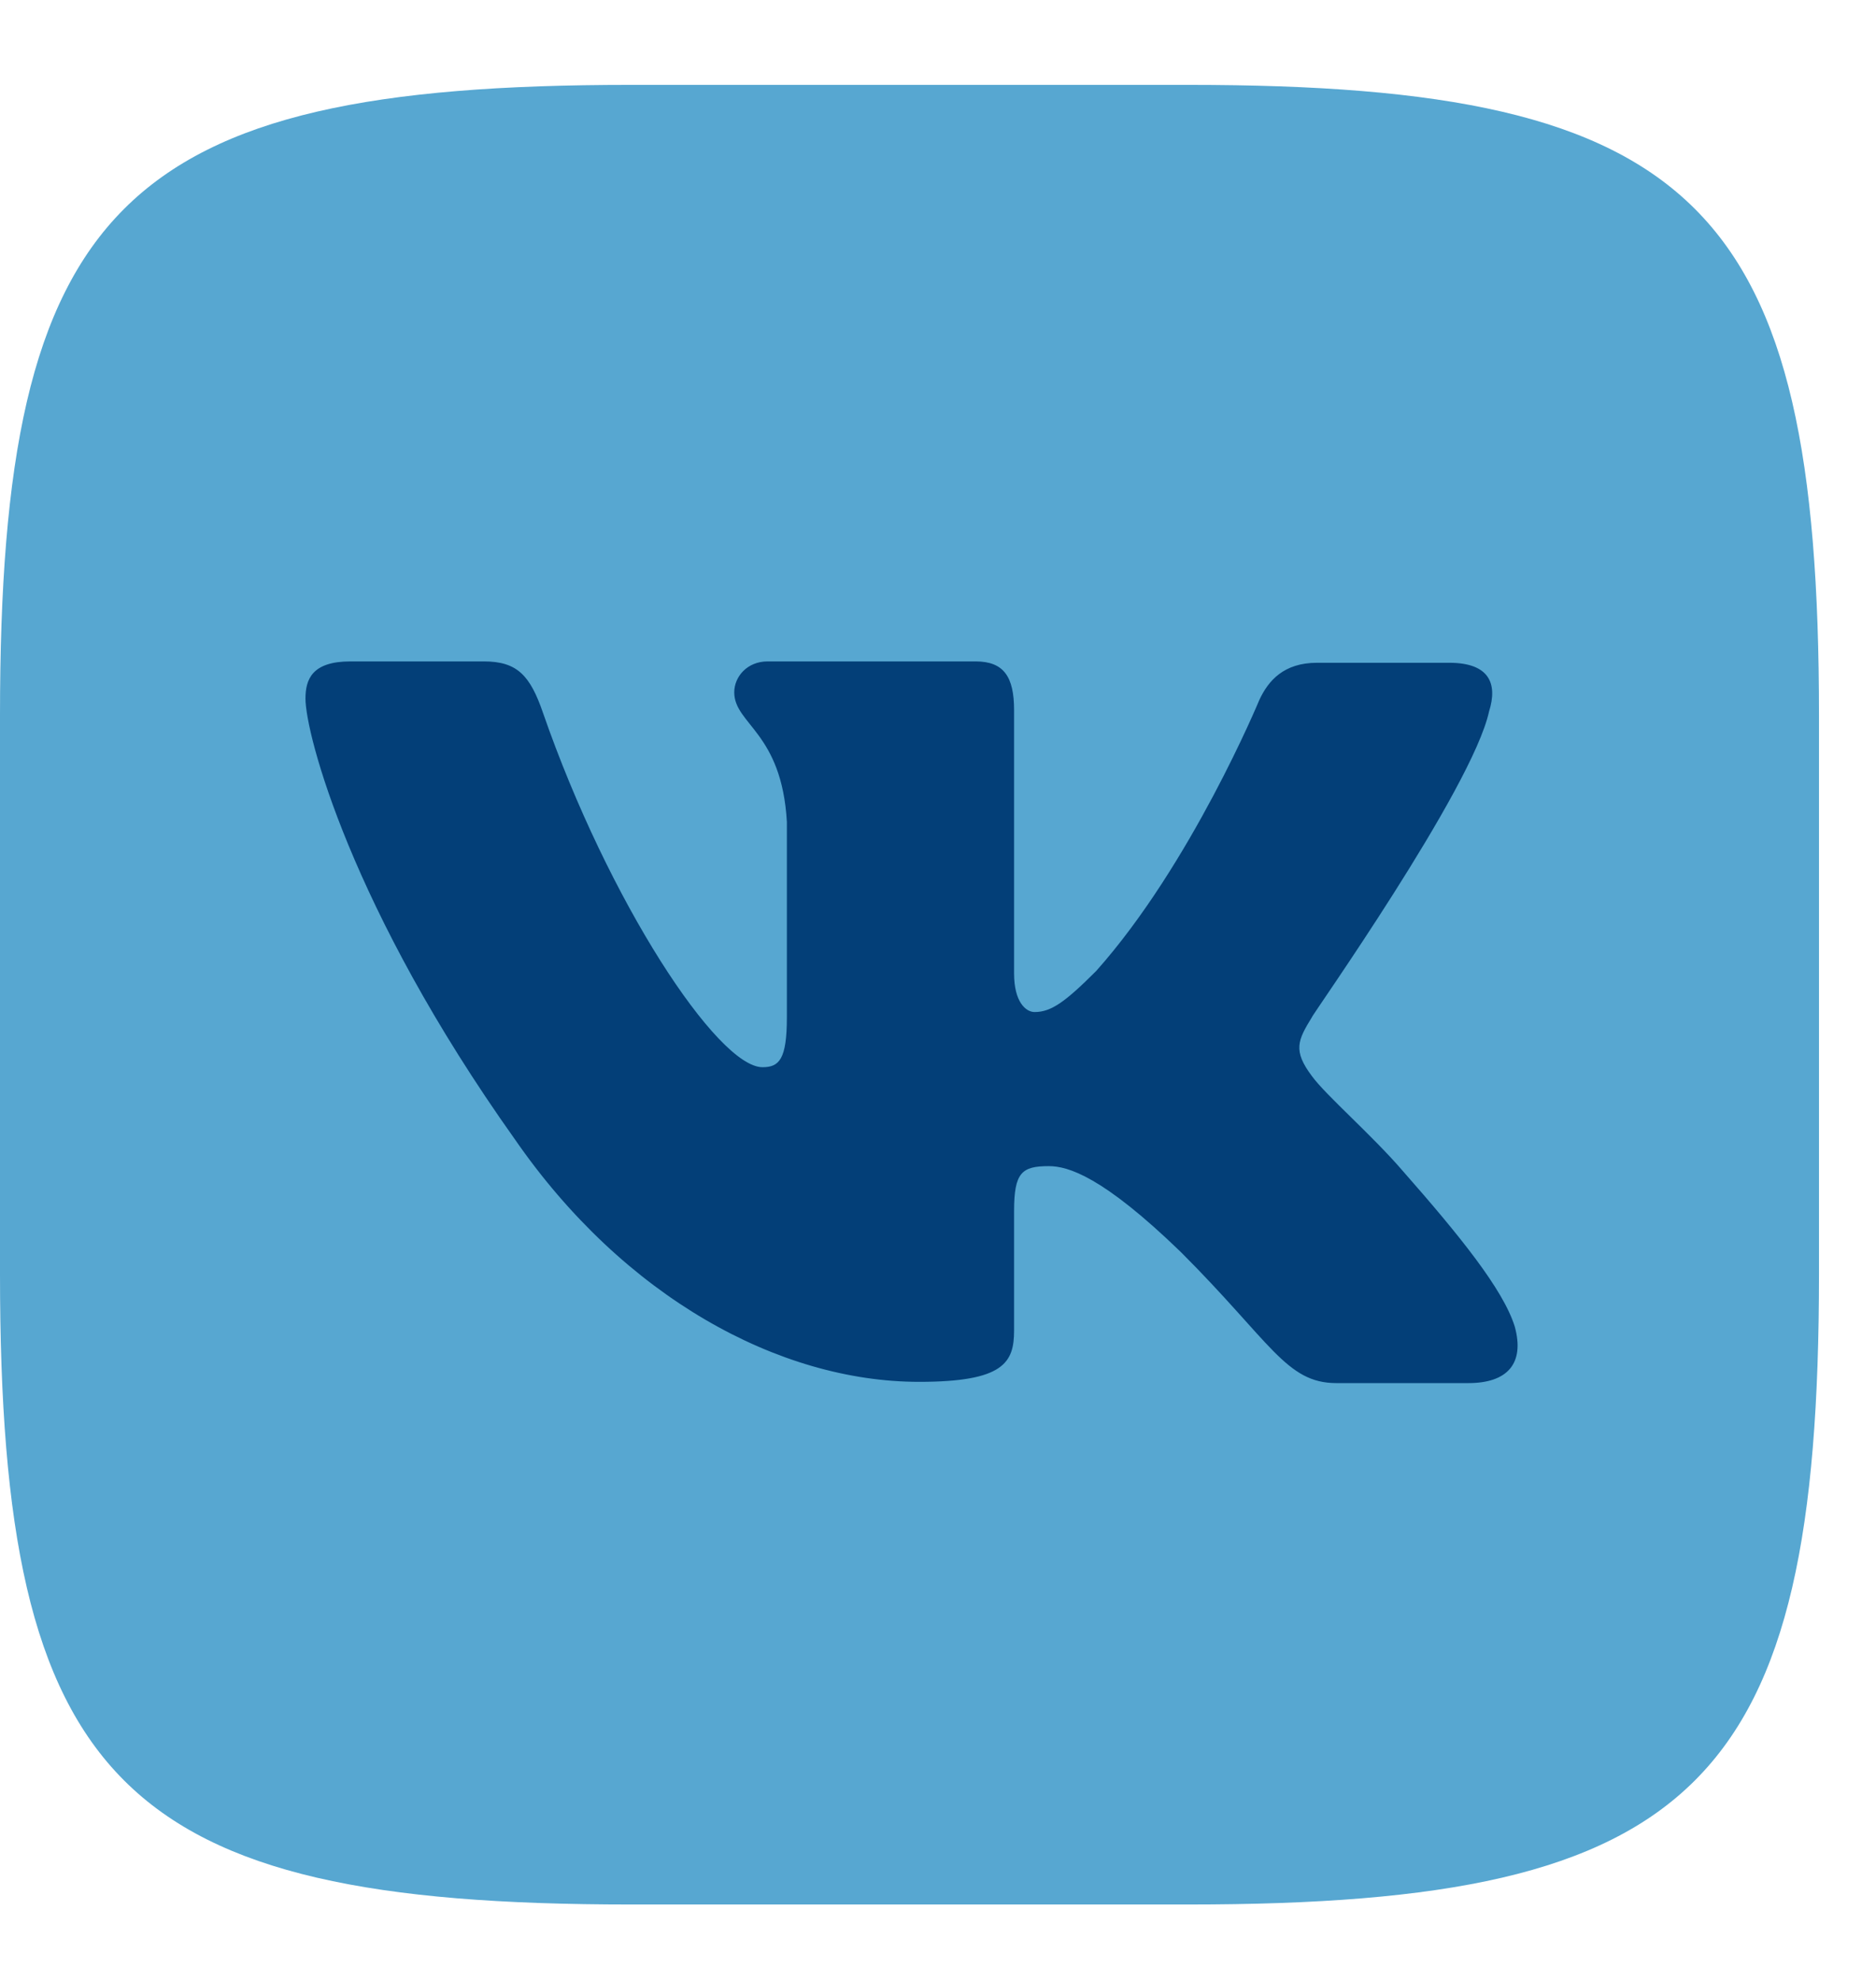 <svg width="18" height="19" viewBox="0 0 18 19" fill="none" xmlns="http://www.w3.org/2000/svg">
<path fill-rule="evenodd" clip-rule="evenodd" d="M6.047 0.814H11.405C16.295 0.814 17.453 1.972 17.453 6.862V12.22C17.453 17.109 16.295 18.267 11.405 18.267H6.047C1.158 18.267 0 17.109 0 12.22V6.862C0 1.972 1.158 0.814 6.047 0.814Z" fill="#57A7D1"/>
<path fill-rule="evenodd" clip-rule="evenodd" d="M14.287 6.825C14.373 6.554 14.287 6.357 13.905 6.357H12.637C12.317 6.357 12.169 6.529 12.083 6.714C12.083 6.714 11.43 8.29 10.518 9.313C10.223 9.608 10.087 9.707 9.927 9.707C9.841 9.707 9.73 9.608 9.73 9.337V6.812C9.73 6.492 9.632 6.344 9.361 6.344H7.365C7.168 6.344 7.045 6.492 7.045 6.64C7.045 6.948 7.501 7.022 7.55 7.884V9.756C7.55 10.162 7.476 10.236 7.316 10.236C6.885 10.236 5.838 8.647 5.21 6.837C5.087 6.48 4.964 6.344 4.643 6.344H3.362C2.993 6.344 2.931 6.517 2.931 6.701C2.931 7.034 3.362 8.709 4.939 10.926C5.986 12.441 7.476 13.254 8.819 13.254C9.632 13.254 9.73 13.069 9.73 12.761V11.616C9.73 11.246 9.804 11.185 10.063 11.185C10.248 11.185 10.58 11.283 11.331 12.01C12.194 12.872 12.341 13.266 12.822 13.266H14.09C14.46 13.266 14.632 13.081 14.534 12.724C14.423 12.367 14.004 11.85 13.462 11.234C13.166 10.889 12.723 10.507 12.588 10.322C12.403 10.076 12.452 9.978 12.588 9.756C12.575 9.756 14.127 7.564 14.287 6.825Z" fill="#033F78"/>
</svg>
